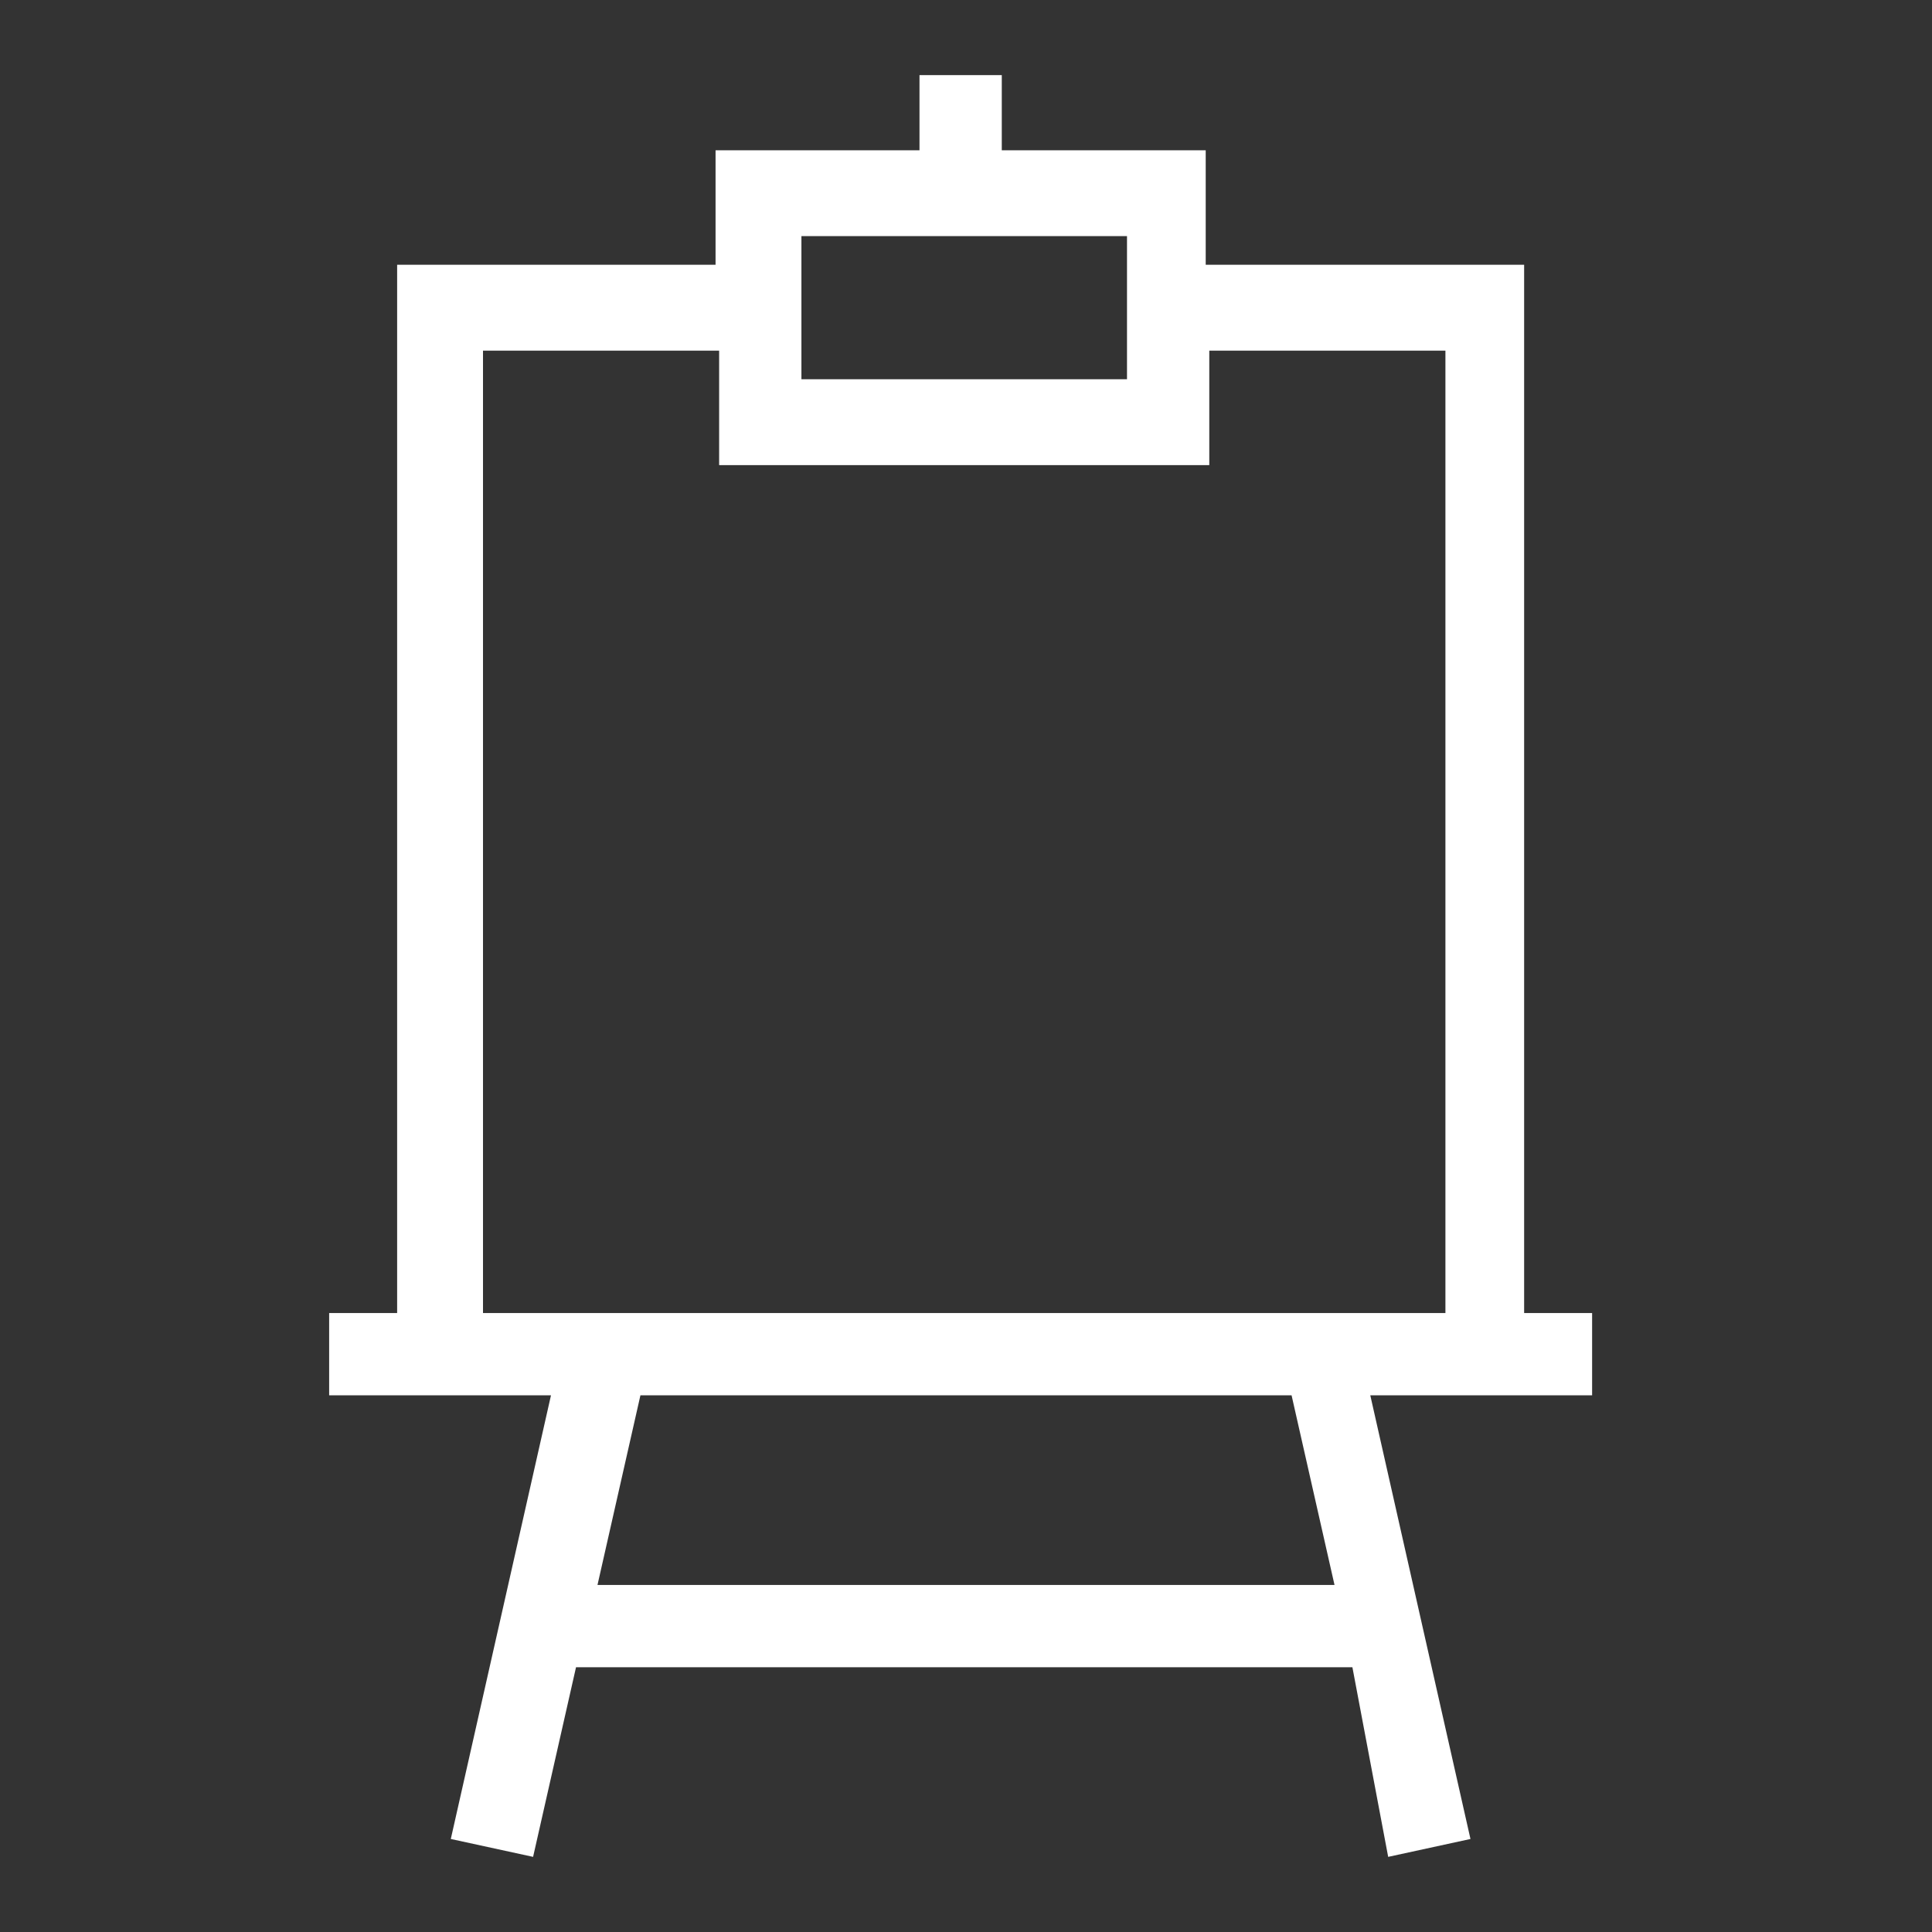 <svg width="54" height="54" viewBox="0 0 54 54" fill="none" xmlns="http://www.w3.org/2000/svg">
<rect x="0" y="0" width="54" height="54" fill="#333333" stroke="none"/>
<path d="M37.8 46.6H16.1L14.9 51.9L12.6 51.4L15.4 39H9.2V36.7H11.1V7.4H20V4.2H25.7V2.1H28V4.2H33.7V7.4H42.6V36.7H44.5V39H38.3L41.1 51.4L38.8 51.9L37.8 46.6ZM16.7 44.3H37.3L36.1 39H17.9L16.7 44.3ZM13.5 36.7H40.4V9.8H33.8V13H20.1V9.8H13.5V36.7V36.7ZM22.4 10.6H31.5V6.6H22.4V10.6Z" fill="white"/>
</svg>
